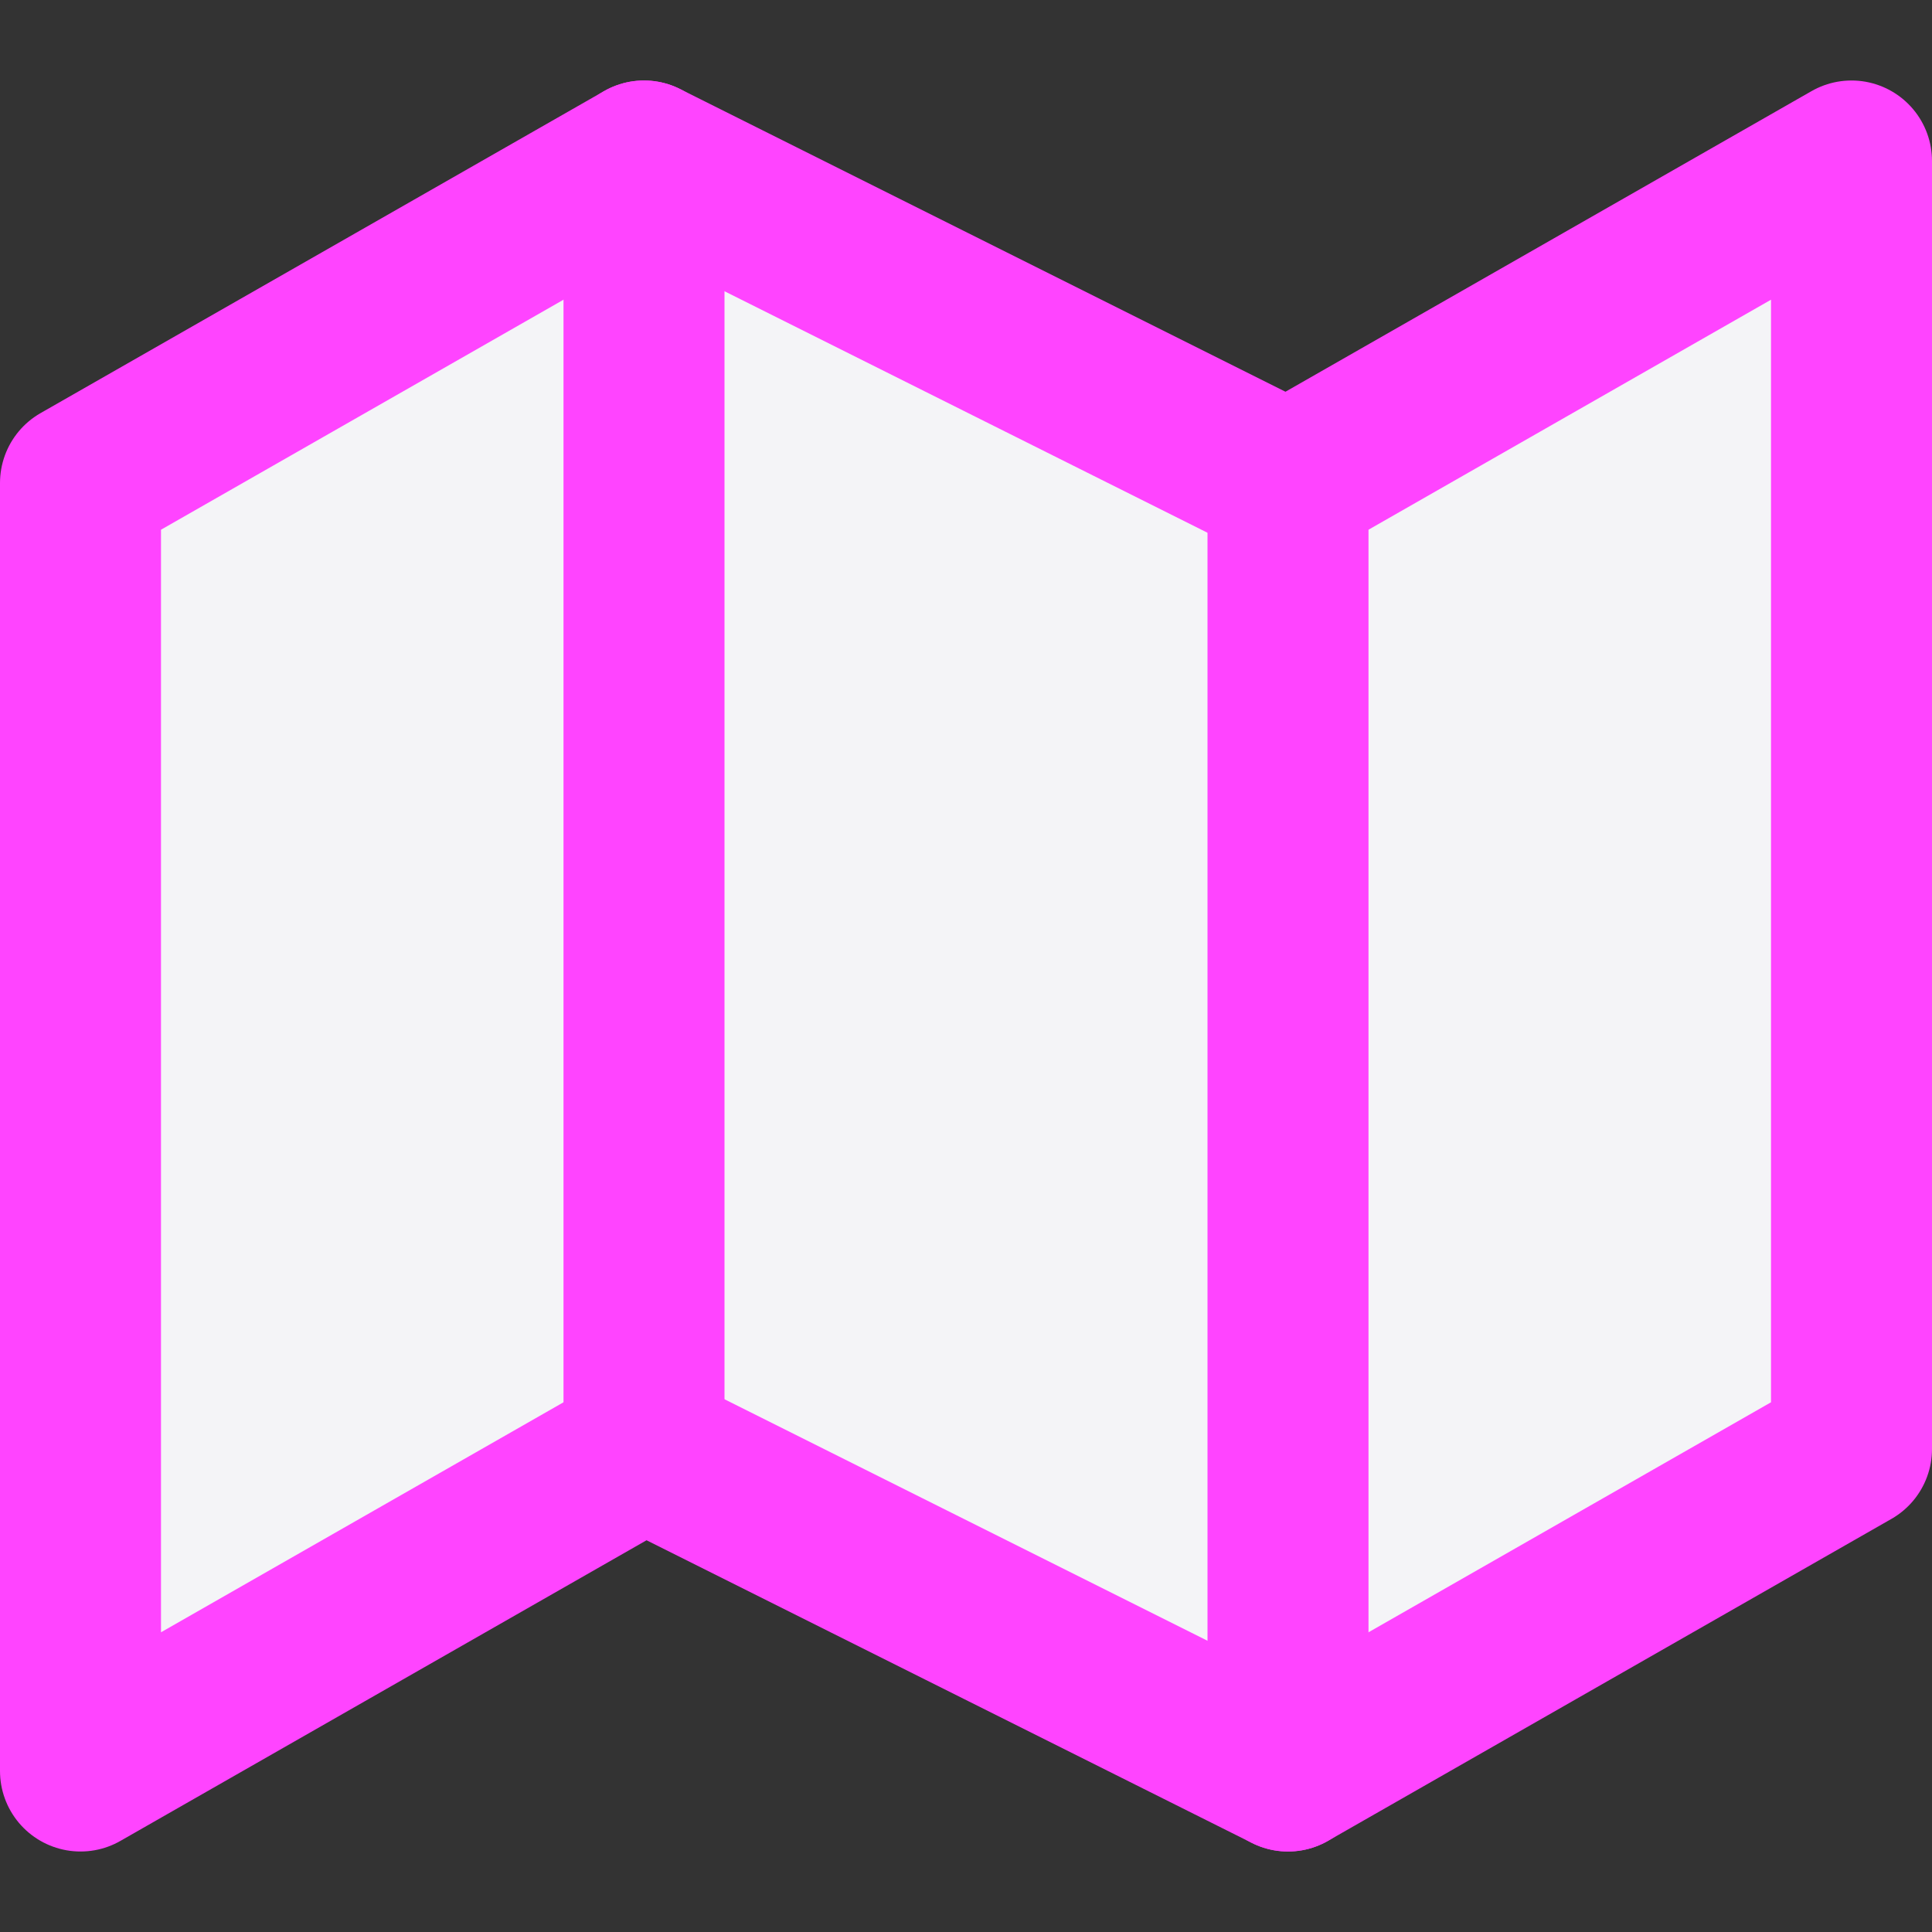<svg fill="#f4f4f7" height="60" stroke="#f4f47" stroke-linecap="round" stroke-linejoin="round" stroke-width="2" viewBox="0 0 24 24" width="60" xmlns="http://www.w3.org/2000/svg"><rect x="0" y="0" width="24" height="24" fill="#333333" stroke="none"/><path d="m1 6v16l7-4 8 4 7-4v-16l-7 4-8-4z"/><path d="m8 2v16"/><path d="m16 6v16"/></svg>